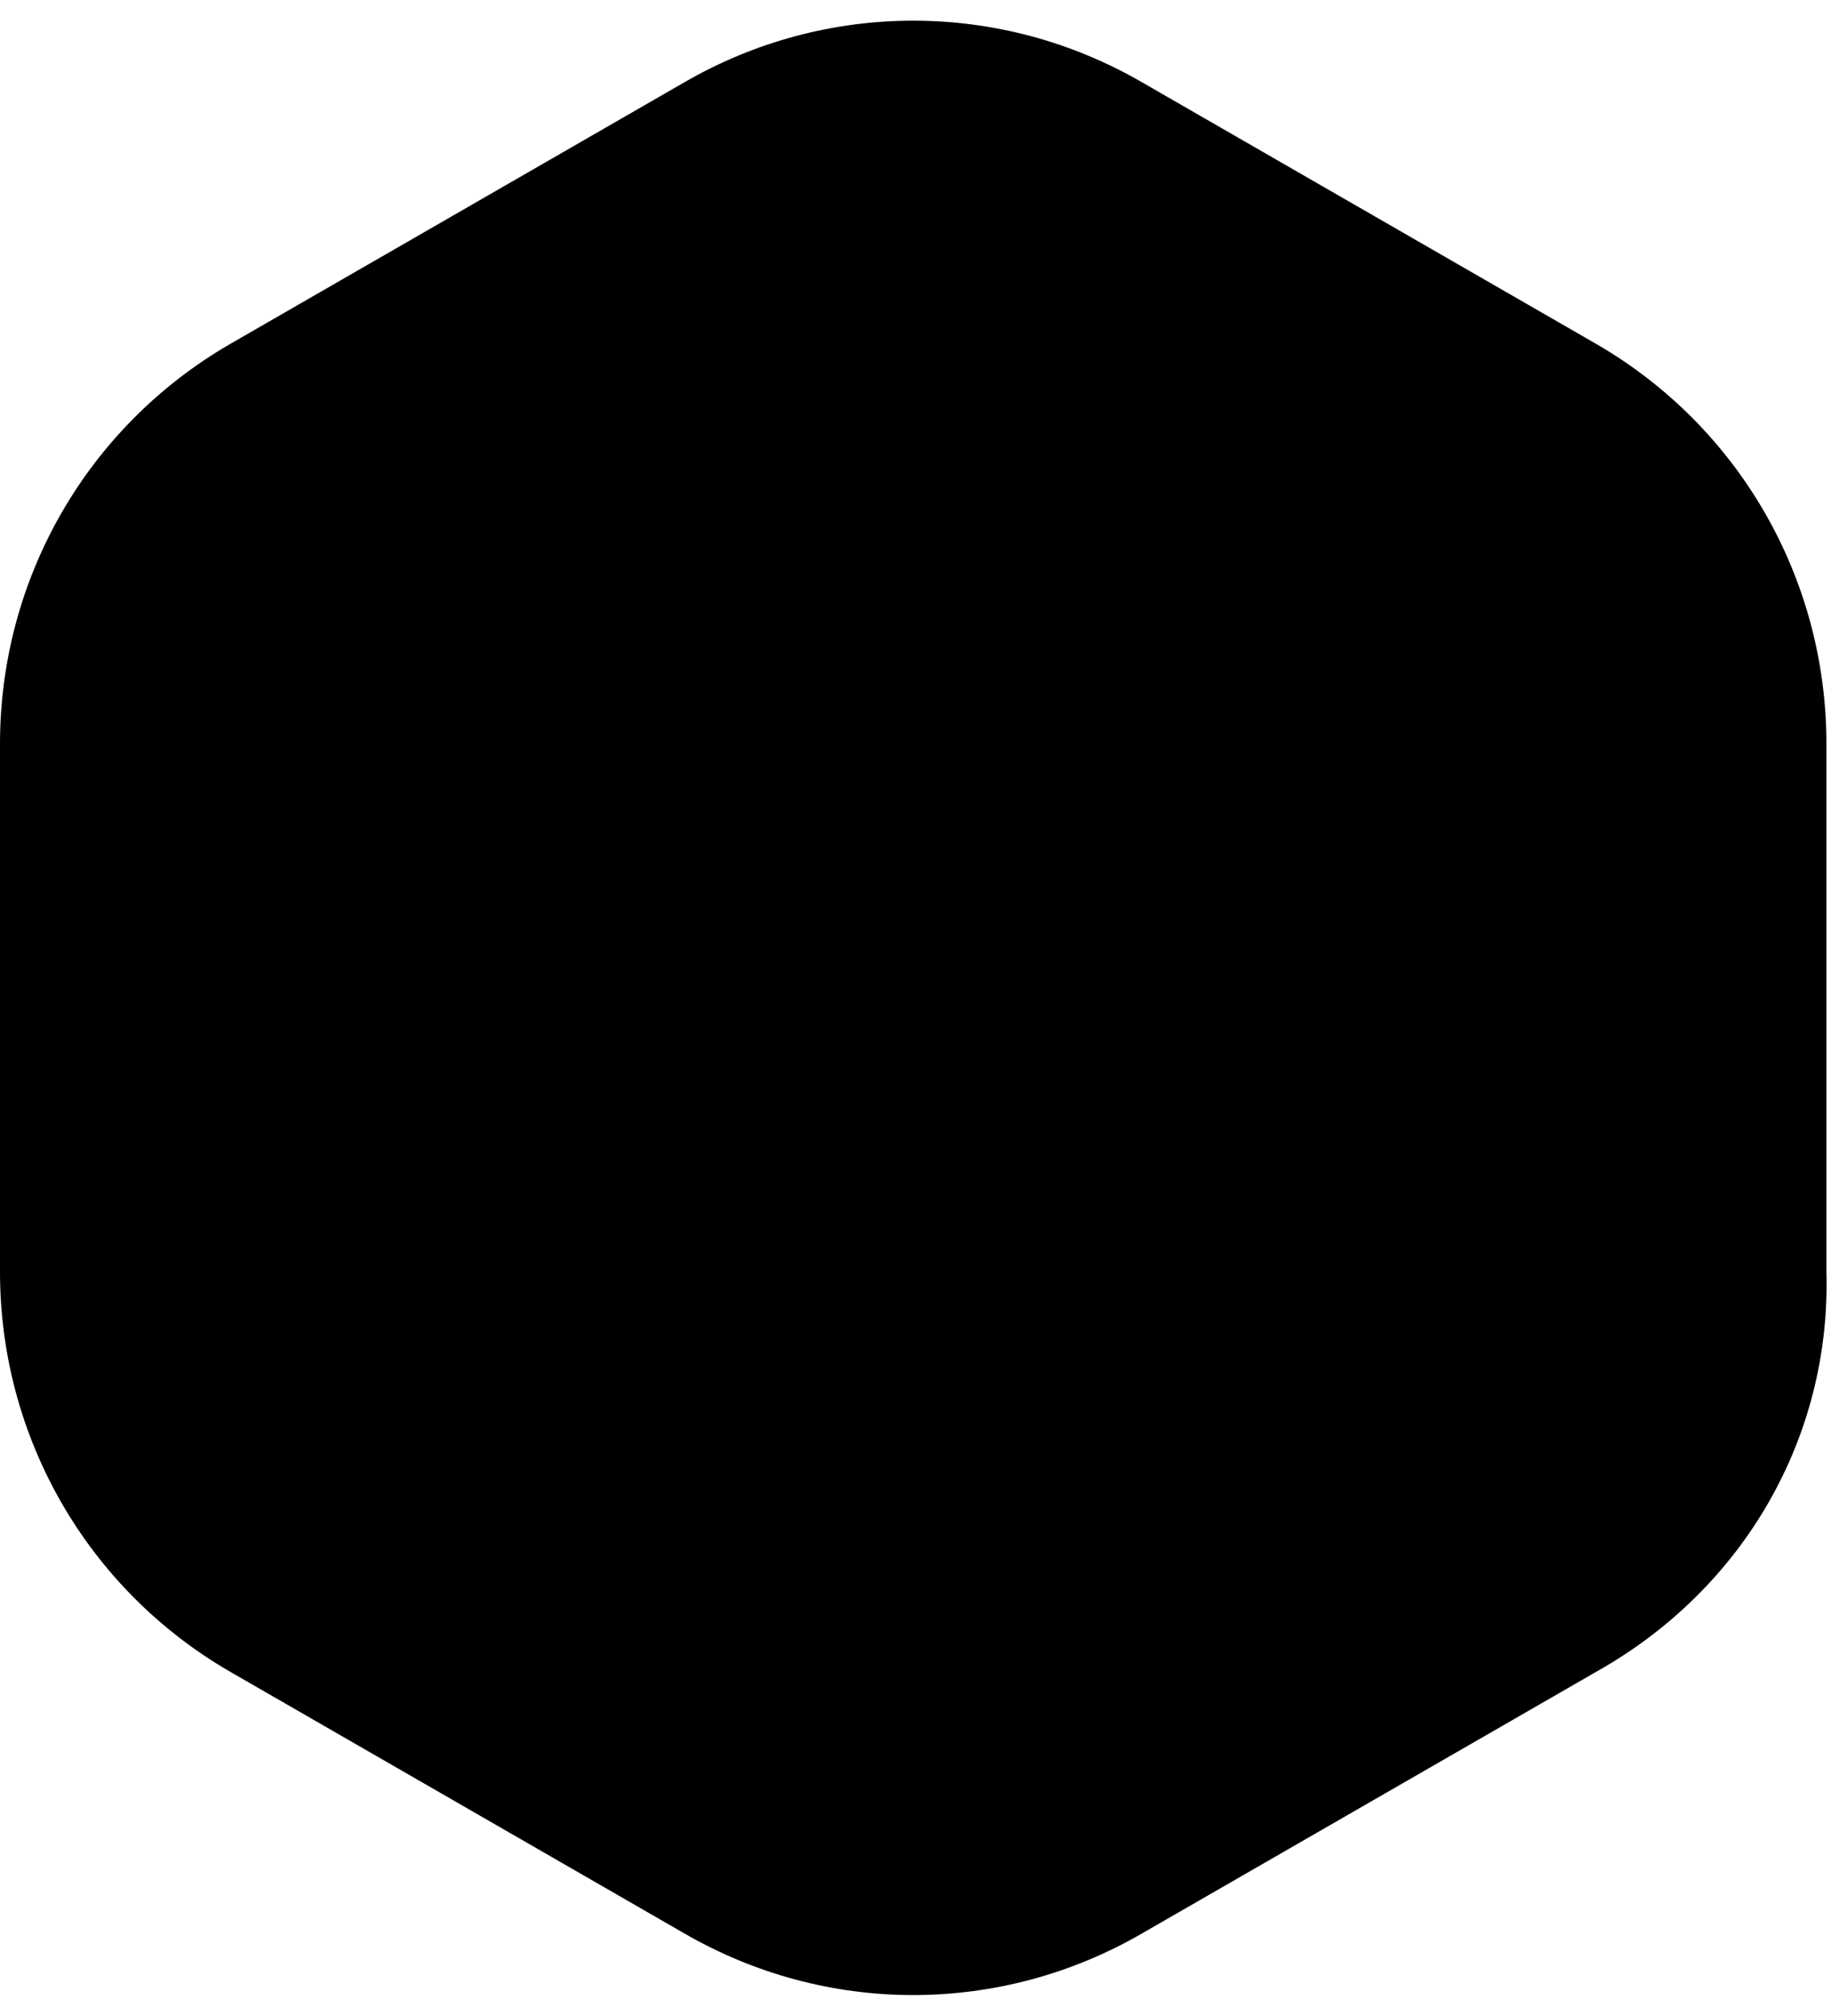 <svg xmlns="http://www.w3.org/2000/svg" viewBox="0 0 39.9 43.9"><path d="M34.8 36.4l-9.9 5.7c-3.1 1.8-6.9 1.8-10 0L5 36.4c-3.1-1.8-5-5.1-5-8.7V16.2c0-3.6 1.9-6.9 5-8.7l9.9-5.7c3.1-1.8 6.9-1.8 10 0l9.9 5.7c3.1 1.8 5 5.1 5 8.7v11.5c.1 3.6-1.8 6.9-5 8.7z"/></svg>